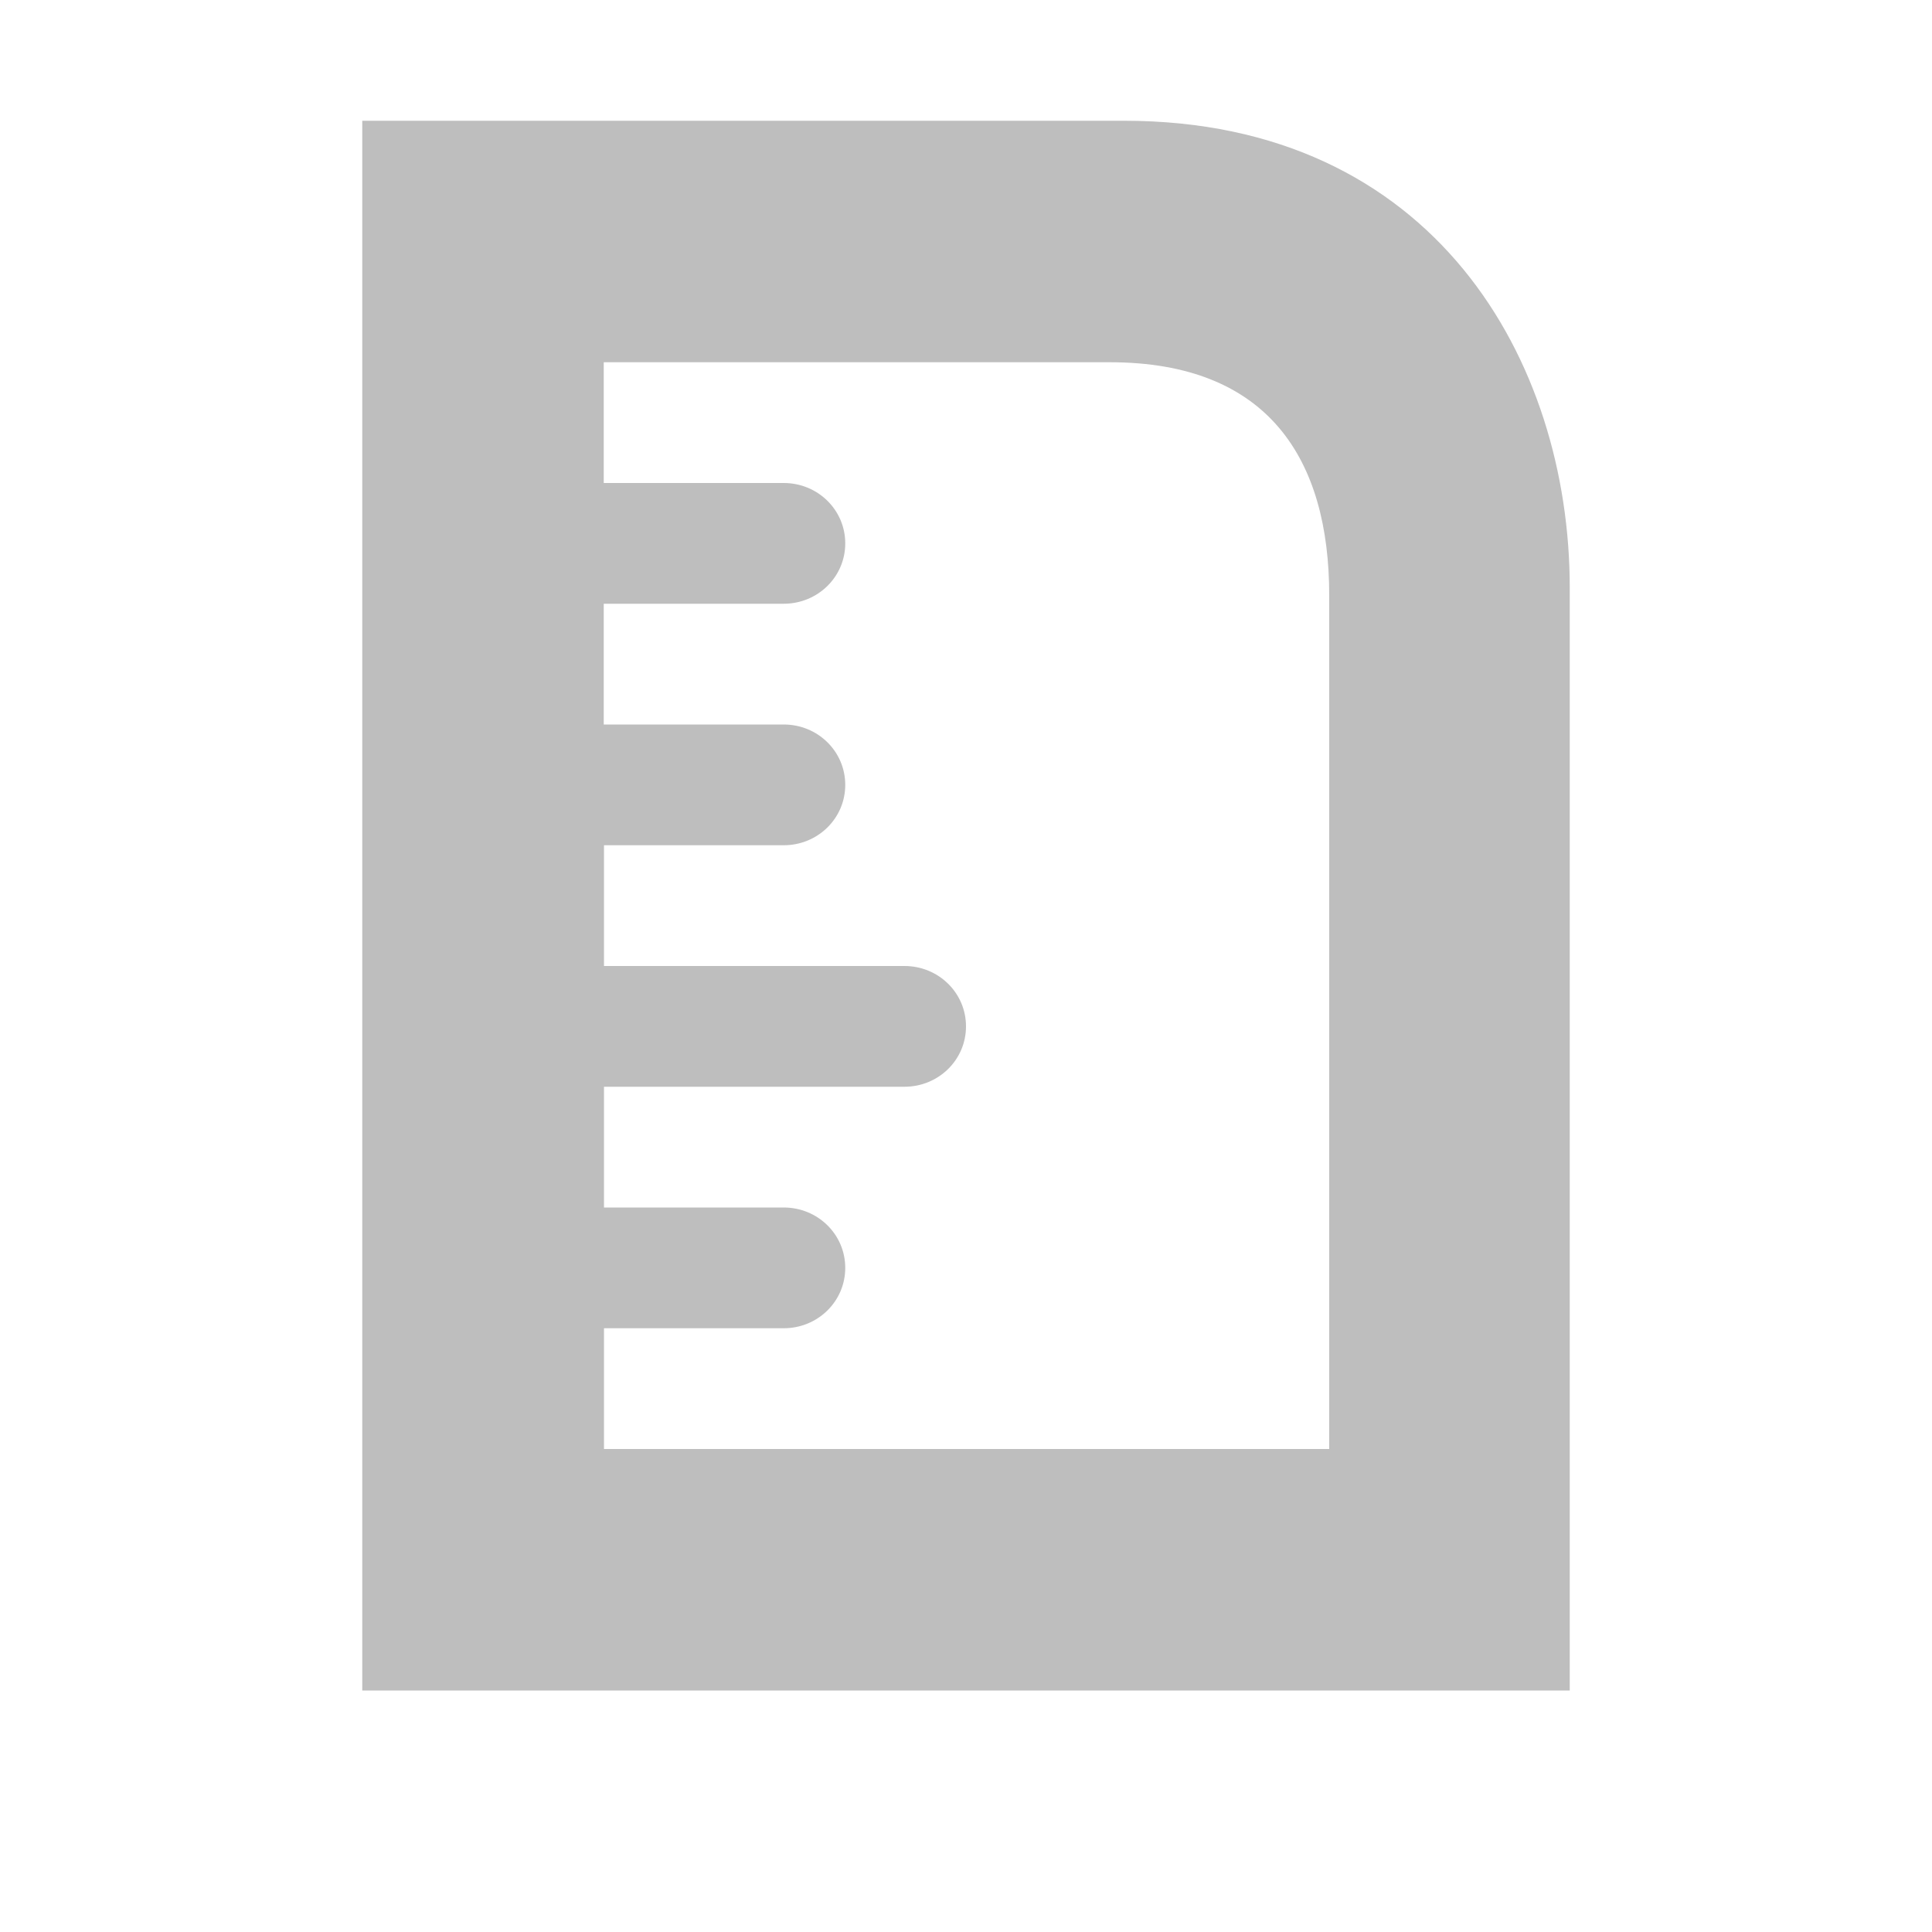 <svg width="16" height="16" version="1.1" xmlns="http://www.w3.org/2000/svg">
	<path d="m3 1v13h10v-9.133c0-1.875-1.119-3.867-3.691-3.867h-6.309zm2 2h4.191c1.315 0 1.817.805 1.817 1.93v7.07h-6.006v-1h1.488c.283 0 .51-.223.51-0.5s-.227-0.5-.51-0.5h-1.488v-1h2.488c.283 0 .51-.223.51-0.5s-.227-0.5-.51-0.5h-2.488v-1h1.488c.283 0 .51-.223.51-0.5s-.227-0.5-.51-0.5h-1.49v-1h1.49c.283 0 .51-.223.51-0.5s-.227-0.5-.51-0.5h-1.49v-1z" fill="#bebebe"/>
</svg>
